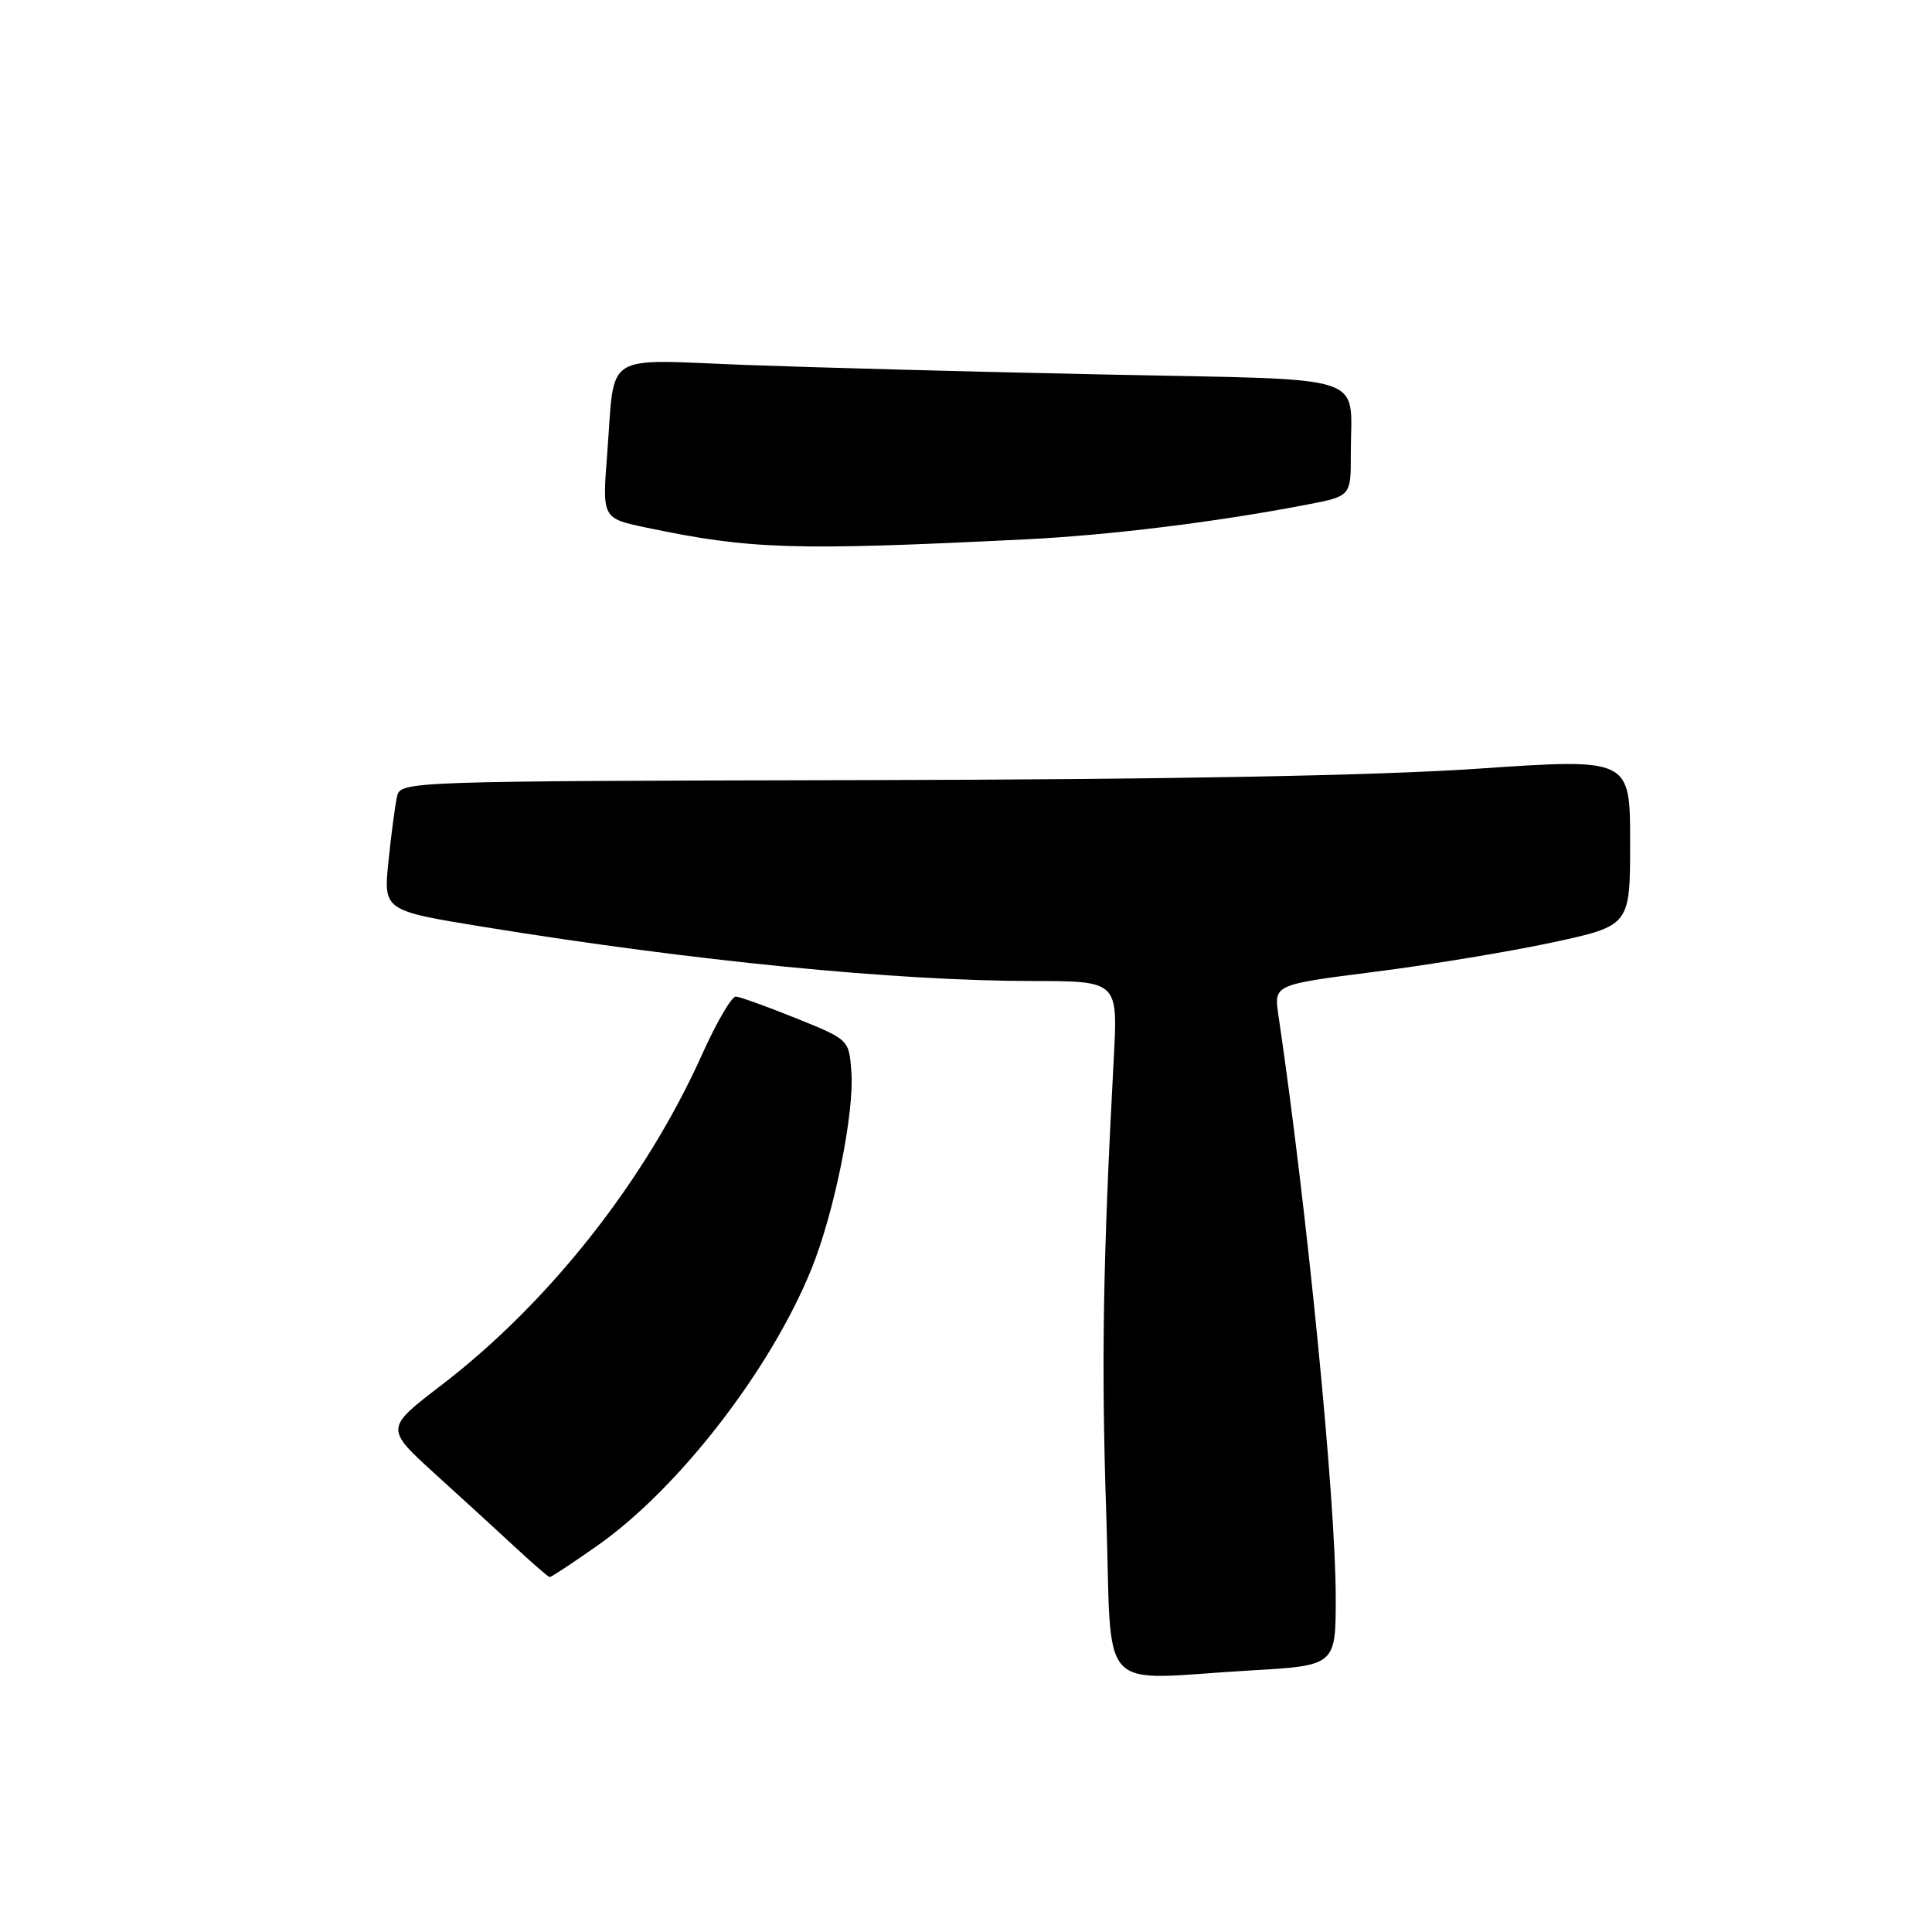 <?xml version="1.0" encoding="UTF-8" standalone="no"?>
<!DOCTYPE svg PUBLIC "-//W3C//DTD SVG 1.1//EN" "http://www.w3.org/Graphics/SVG/1.1/DTD/svg11.dtd" >
<svg xmlns="http://www.w3.org/2000/svg" xmlns:xlink="http://www.w3.org/1999/xlink" version="1.1" viewBox="0 0 256 256">
 <g >
 <path fill="currentColor"
d=" M 165.75 221.34 C 177.00 220.69 177.00 220.69 176.99 211.60 C 176.98 198.64 173.19 160.20 169.39 134.48 C 168.80 130.47 168.80 130.47 182.15 128.77 C 189.49 127.84 200.11 126.08 205.75 124.87 C 216.00 122.65 216.00 122.65 216.00 111.57 C 216.00 100.48 216.00 100.48 195.75 101.86 C 182.41 102.77 154.62 103.29 114.30 103.37 C 53.97 103.50 53.09 103.53 52.62 105.50 C 52.36 106.60 51.85 110.46 51.48 114.08 C 50.80 120.66 50.80 120.66 64.15 122.83 C 92.02 127.35 118.65 129.97 136.82 129.99 C 148.13 130.00 148.13 130.00 147.58 140.25 C 146.14 167.07 145.92 180.59 146.58 200.46 C 147.40 225.19 144.97 222.54 165.75 221.34 Z  M 79.12 204.83 C 89.88 197.29 102.08 181.54 107.50 168.20 C 110.53 160.75 113.22 147.48 112.81 142.01 C 112.50 137.76 112.50 137.76 105.50 134.93 C 101.65 133.38 98.05 132.08 97.50 132.05 C 96.95 132.03 94.93 135.48 93.02 139.74 C 85.51 156.45 72.76 172.61 58.45 183.57 C 51.01 189.27 51.01 189.27 57.75 195.39 C 61.45 198.75 66.29 203.18 68.49 205.22 C 70.70 207.27 72.65 208.96 72.84 208.97 C 73.03 208.99 75.86 207.12 79.12 204.83 Z  M 136.00 71.46 C 147.12 70.91 161.35 69.15 173.25 66.85 C 179.00 65.74 179.00 65.74 178.99 60.12 C 178.96 49.31 182.25 50.38 146.67 49.63 C 129.53 49.28 108.01 48.70 98.86 48.36 C 79.59 47.63 81.52 46.40 80.46 60.09 C 79.79 68.68 79.79 68.68 85.64 69.91 C 99.45 72.81 105.20 72.99 136.00 71.46 Z "/>
</g>
</svg>